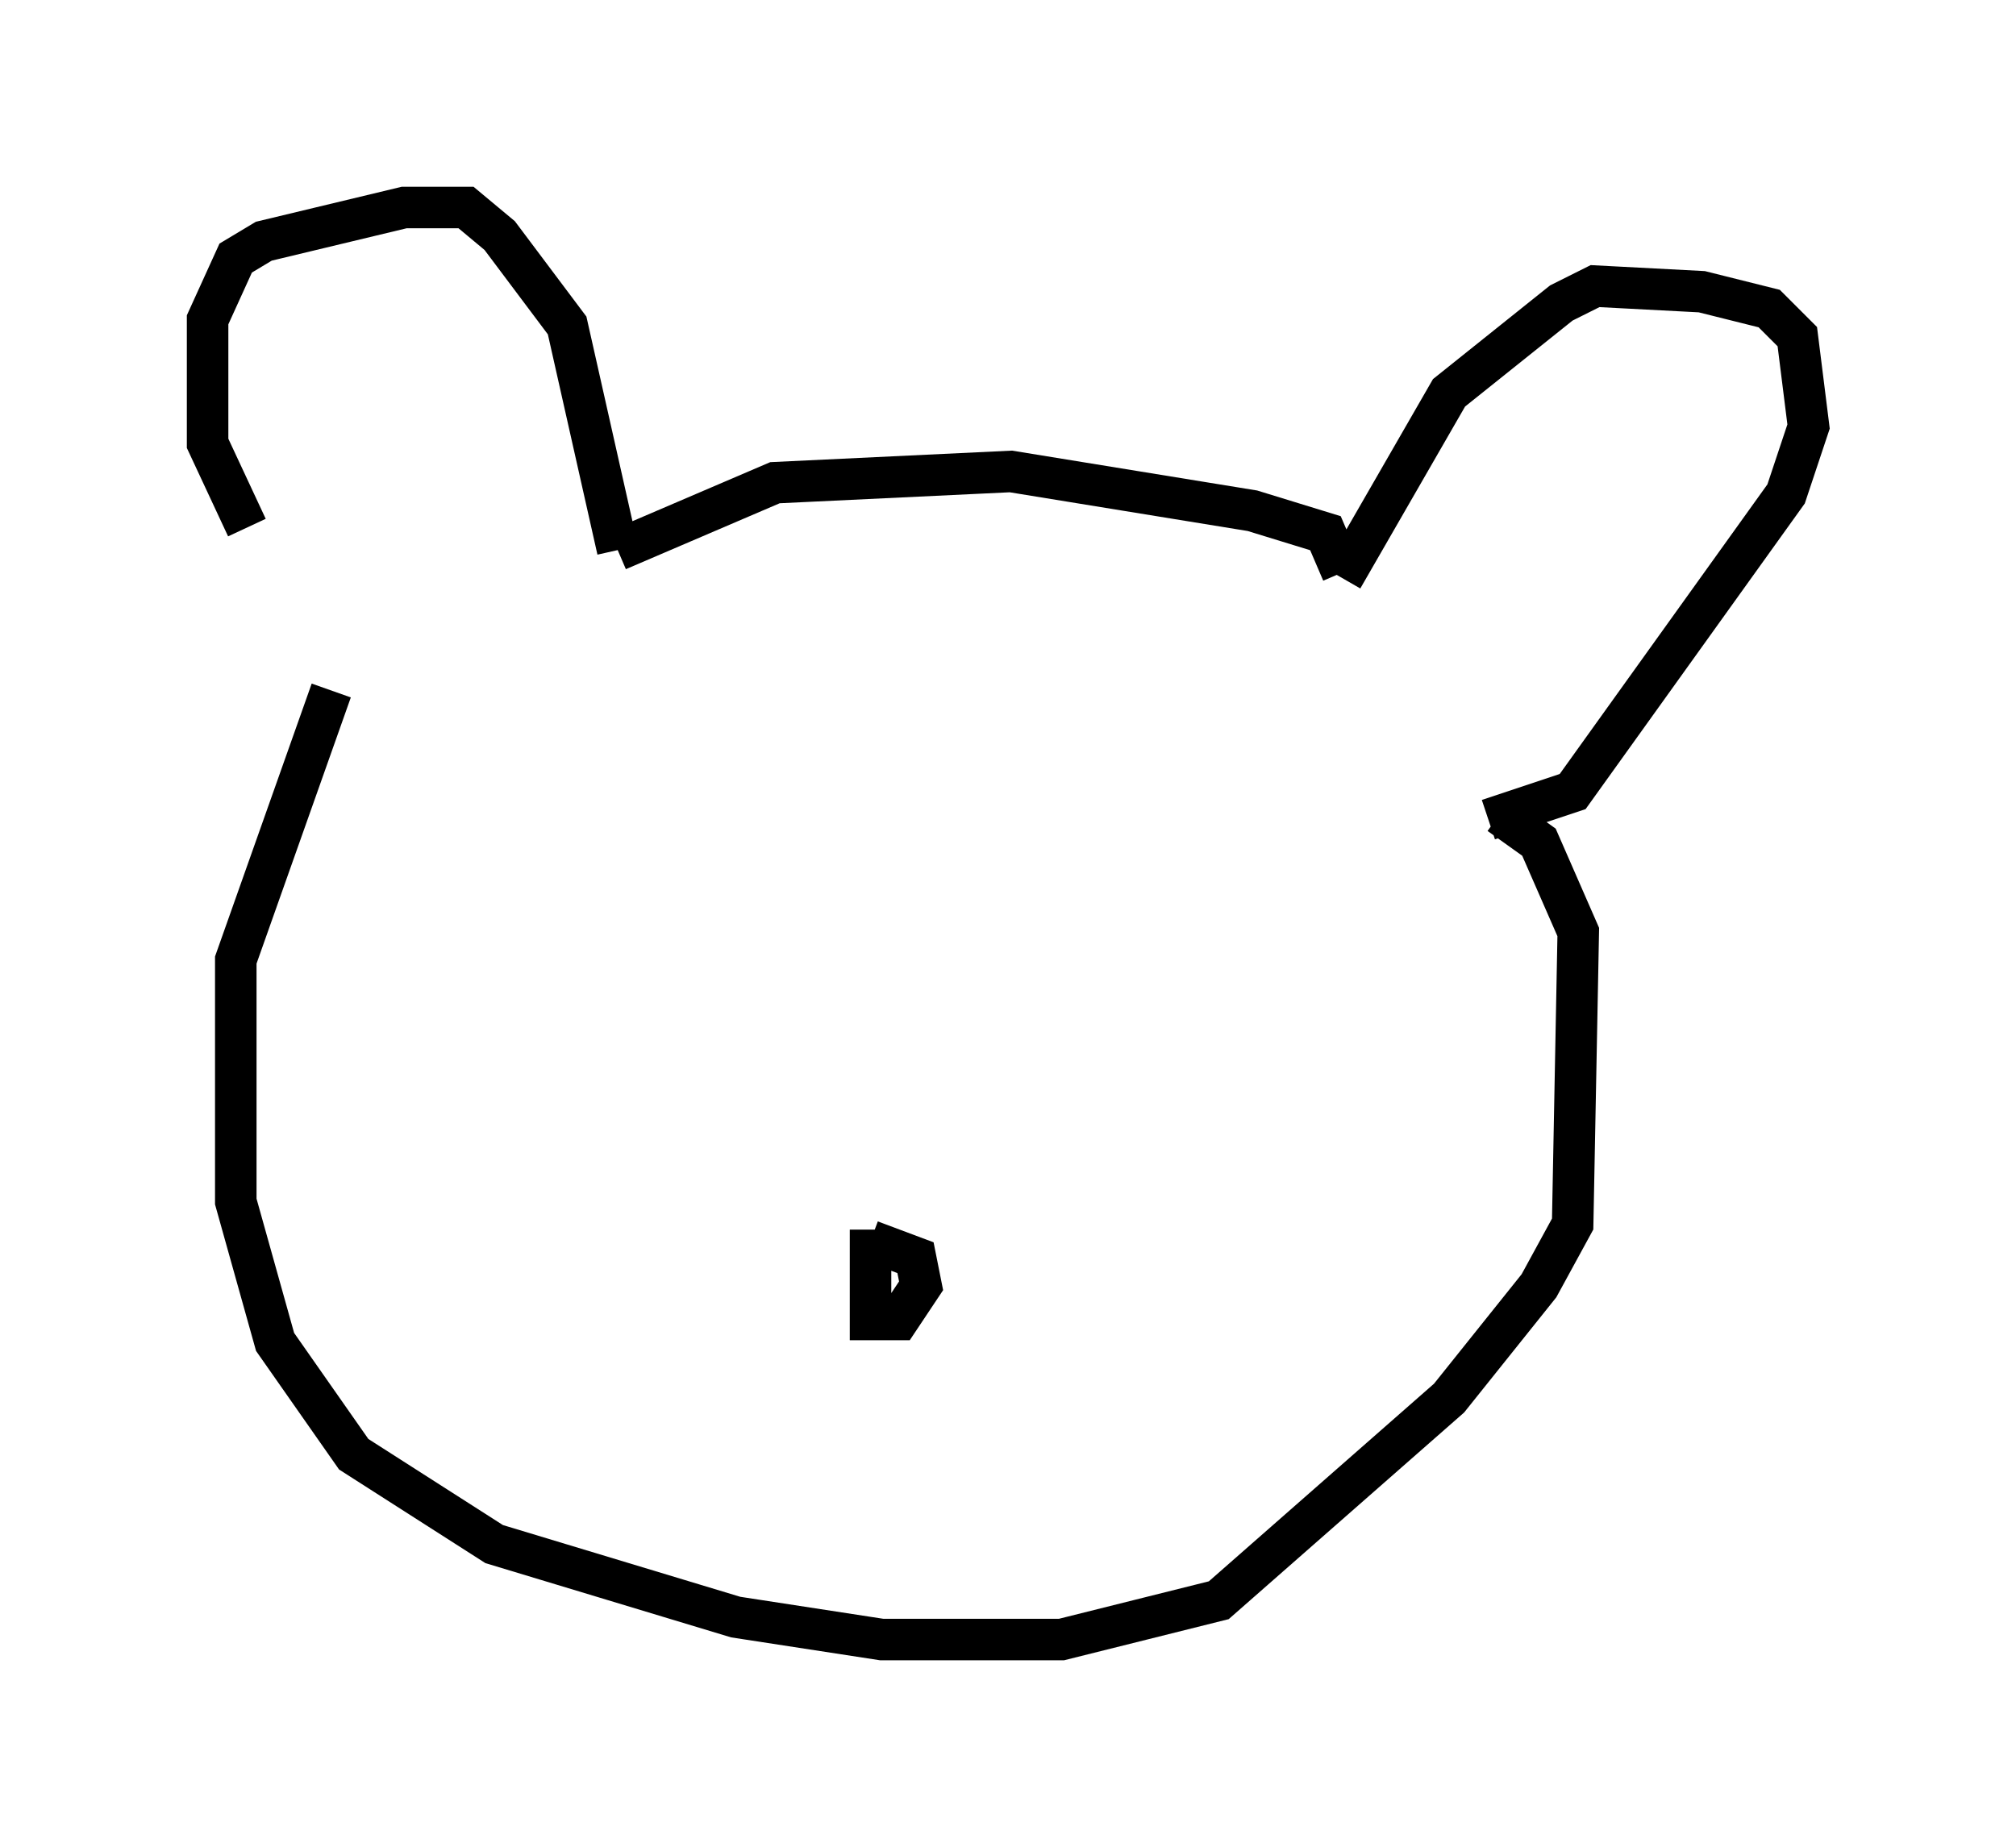 <?xml version="1.0" encoding="utf-8" ?>
<svg baseProfile="full" height="44.506" version="1.1" width="48.565" xmlns="http://www.w3.org/2000/svg" xmlns:ev="http://www.w3.org/2001/xml-events" xmlns:xlink="http://www.w3.org/1999/xlink"><defs /><rect fill="white" height="44.506" width="48.565" x="0" y="0" /><path d="M8.654, 16.231 m-2.706, -3.518 l-0.947, -2.03 0.0, -2.977 l0.677, -1.488 0.677, -0.406 l3.383, -0.812 1.488, 0.0 l0.812, 0.677 1.624, 2.165 l1.218, 5.413 m0.0, 0.0 l3.789, -1.624 5.683, -0.271 l5.819, 0.947 1.759, 0.541 l0.406, 0.947 m0.0, 0.135 l2.571, -4.465 2.706, -2.165 l0.812, -0.406 2.571, 0.135 l1.624, 0.406 0.677, 0.677 l0.271, 2.165 -0.541, 1.624 l-5.142, 7.172 -2.03, 0.677 m-27.875, -3.112 l-2.3, 6.495 0.0, 5.819 l0.947, 3.383 1.894, 2.706 l3.383, 2.165 5.819, 1.759 l3.518, 0.541 4.33, 0.0 l3.789, -0.947 5.548, -4.871 l2.165, -2.706 0.812, -1.488 l0.135, -7.036 -0.947, -2.165 l-0.947, -0.677 m-15.155, 10.013 l0.0, 2.165 0.677, 0.0 l0.541, -0.812 -0.135, -0.677 l-1.083, -0.406 " fill="none" stroke="black" stroke-width="1" /></svg>